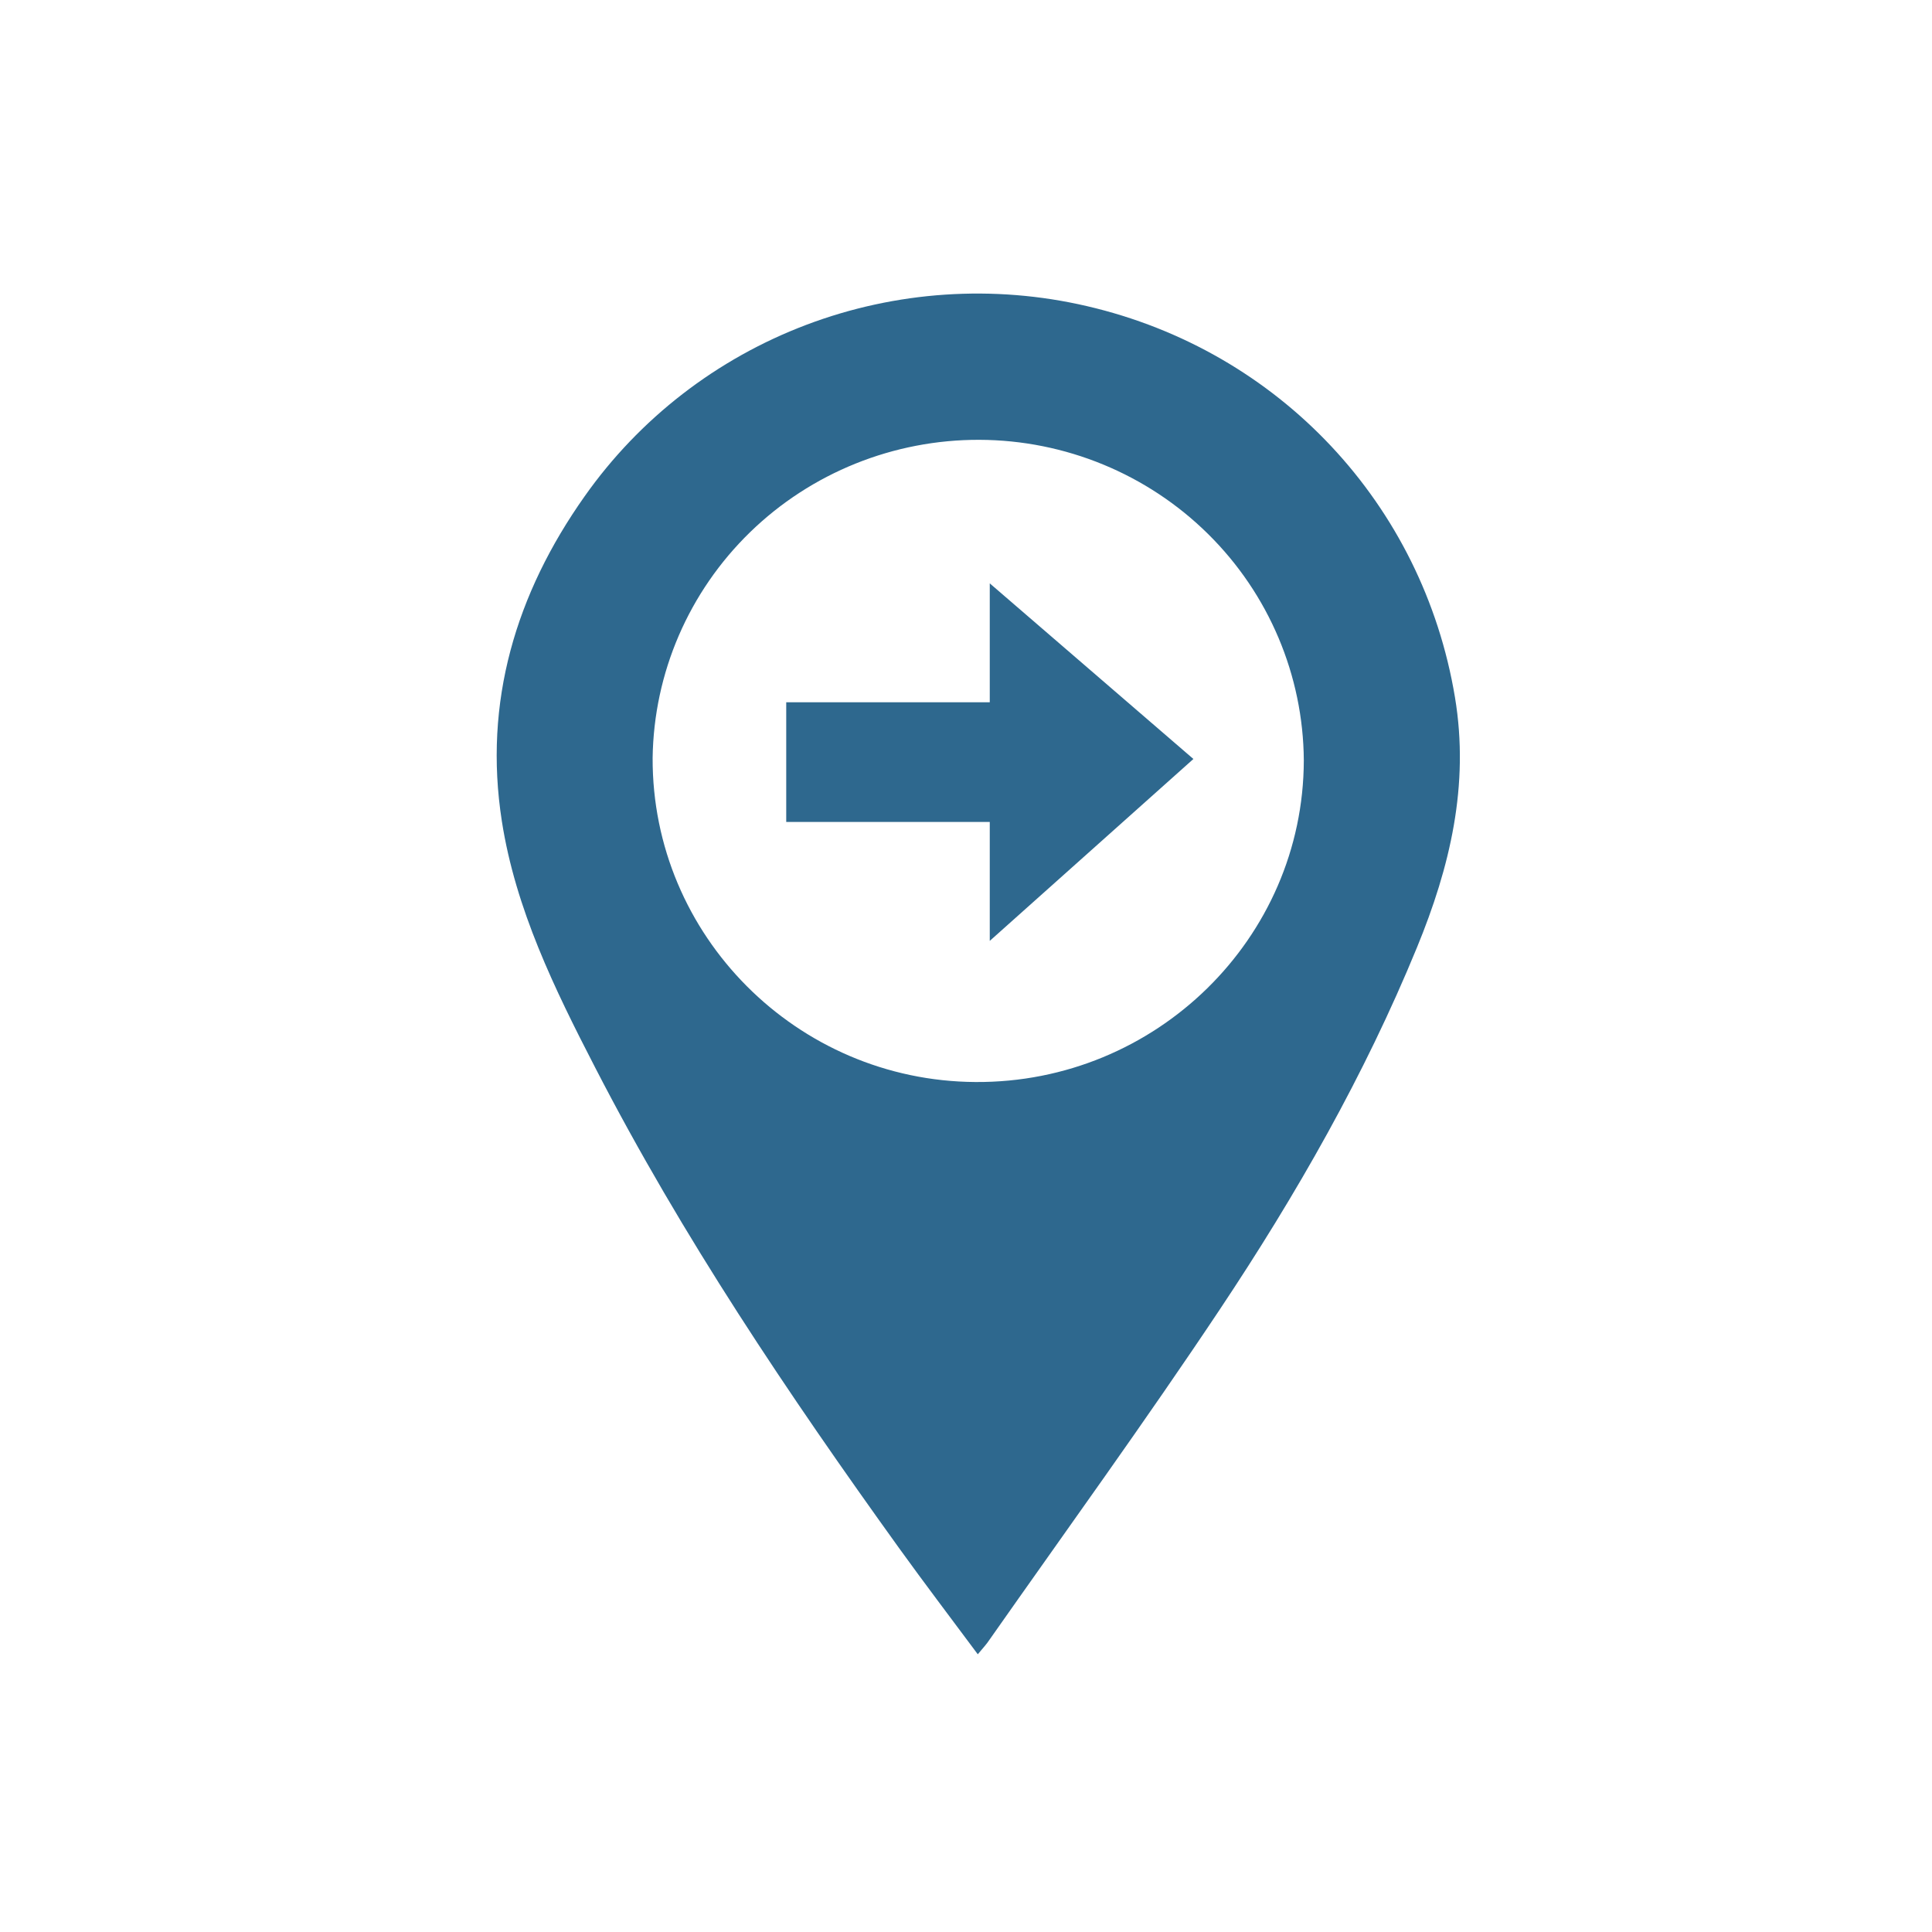 <svg width="20" height="20" viewBox="0 0 20 20" fill="none" xmlns="http://www.w3.org/2000/svg">
<path d="M10.122 17.125C9.838 16.743 9.568 16.388 9.308 16.027C8.16 14.431 7.063 12.802 6.162 11.053C5.742 10.239 5.337 9.412 5.195 8.5C5.003 7.269 5.339 6.146 6.052 5.138C6.62 4.332 7.419 3.714 8.346 3.363C9.273 3.012 10.286 2.944 11.252 3.169C13.243 3.631 14.73 5.22 15.062 7.22C15.213 8.129 15.01 8.977 14.668 9.809C14.125 11.132 13.419 12.368 12.627 13.556C11.856 14.713 11.039 15.84 10.24 16.979C10.215 17.018 10.18 17.055 10.122 17.125ZM6.756 7.846C6.749 9.685 8.249 11.19 10.098 11.201C11.965 11.213 13.493 9.715 13.497 7.871C13.491 6.992 13.135 6.149 12.506 5.528C11.878 4.907 11.027 4.556 10.139 4.553C9.251 4.55 8.397 4.894 7.764 5.51C7.13 6.127 6.768 6.966 6.756 7.846Z" fill="#2E688E"/>
<path d="M8.139 7.27H10.246V6.039L12.354 7.857L10.246 9.74V8.509H8.139V7.27Z" fill="#2E688E"/>
</svg>
